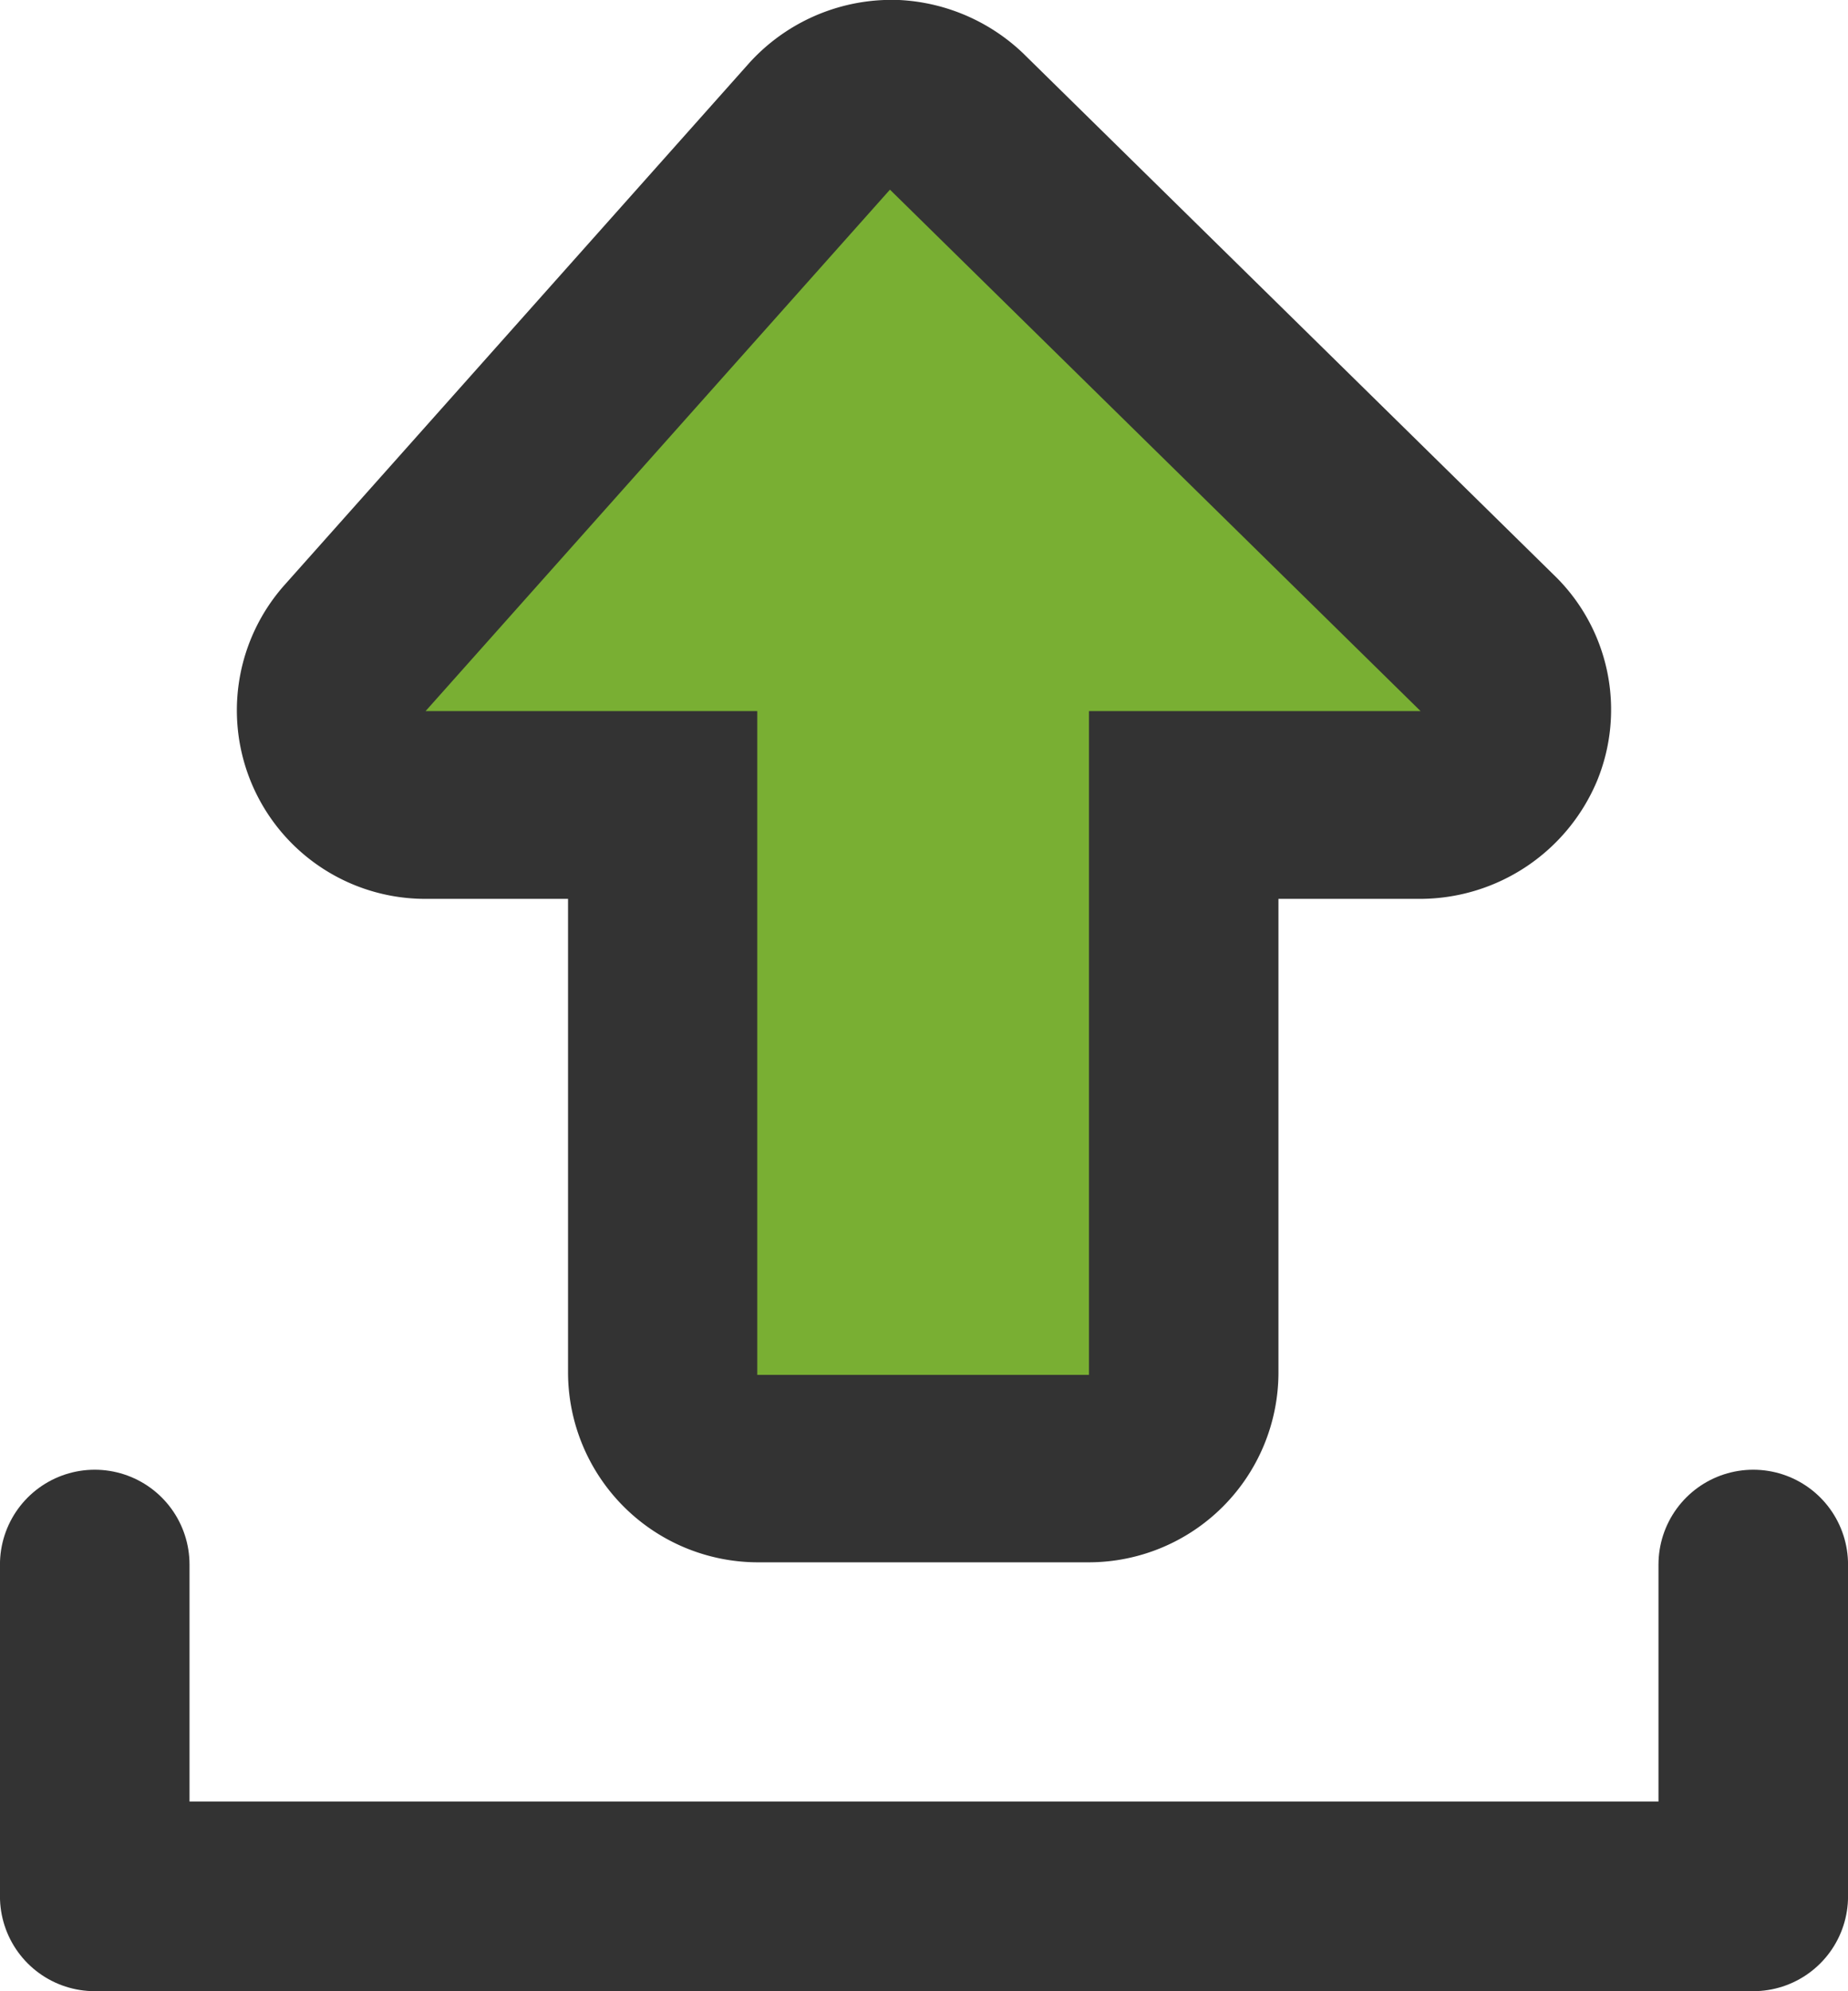 <svg id="Layer_1" data-name="Layer 1" xmlns="http://www.w3.org/2000/svg" viewBox="0 0 232.32 250.19"><defs><style>.cls-1{fill:#79af33;}.cls-2{fill:#333;}.cls-3{fill:none;stroke:#333;stroke-linecap:round;stroke-linejoin:round;stroke-width:23.83px;}</style></defs><title>hw-icon-upload</title><path class="cls-1" d="M116.54,198a11.8,11.8,0,0,1-11.92-11.67V114.66H74.84a12.1,12.1,0,0,1-9.09-20l58.38-65.51a12.62,12.62,0,0,1,8.58-4h.48a11.94,11.94,0,0,1,8.34,3.33L208.24,94a12,12,0,0,1,2.62,13.1,11.87,11.87,0,0,1-11,7.39H170.15V186a11.79,11.79,0,0,1-11.67,11.92H116.54Z" transform="translate(-21.34 -13.36)"/><path class="cls-2" d="M133.22,37.19l66.71,65.52H158.24v83.4h-41.7v-83.4H74.84l58.38-65.52m0-23.83h-.72a24.17,24.17,0,0,0-16.92,7.86L57.21,86.75A23.69,23.69,0,0,0,74.84,126.3H92.75v59.57a23.9,23.9,0,0,0,23.79,23.79h41.7a23.87,23.87,0,0,0,23.82-23.83V126.3h17.87a24.18,24.18,0,0,0,22.16-14.77,23.52,23.52,0,0,0-5.48-26L149.9,20a24.29,24.29,0,0,0-16.68-6.67Z" transform="translate(-21.34 -13.36)"/><polyline class="cls-3" points="11.91 196.58 11.91 238.27 220.41 238.27 220.41 196.58"/></svg>